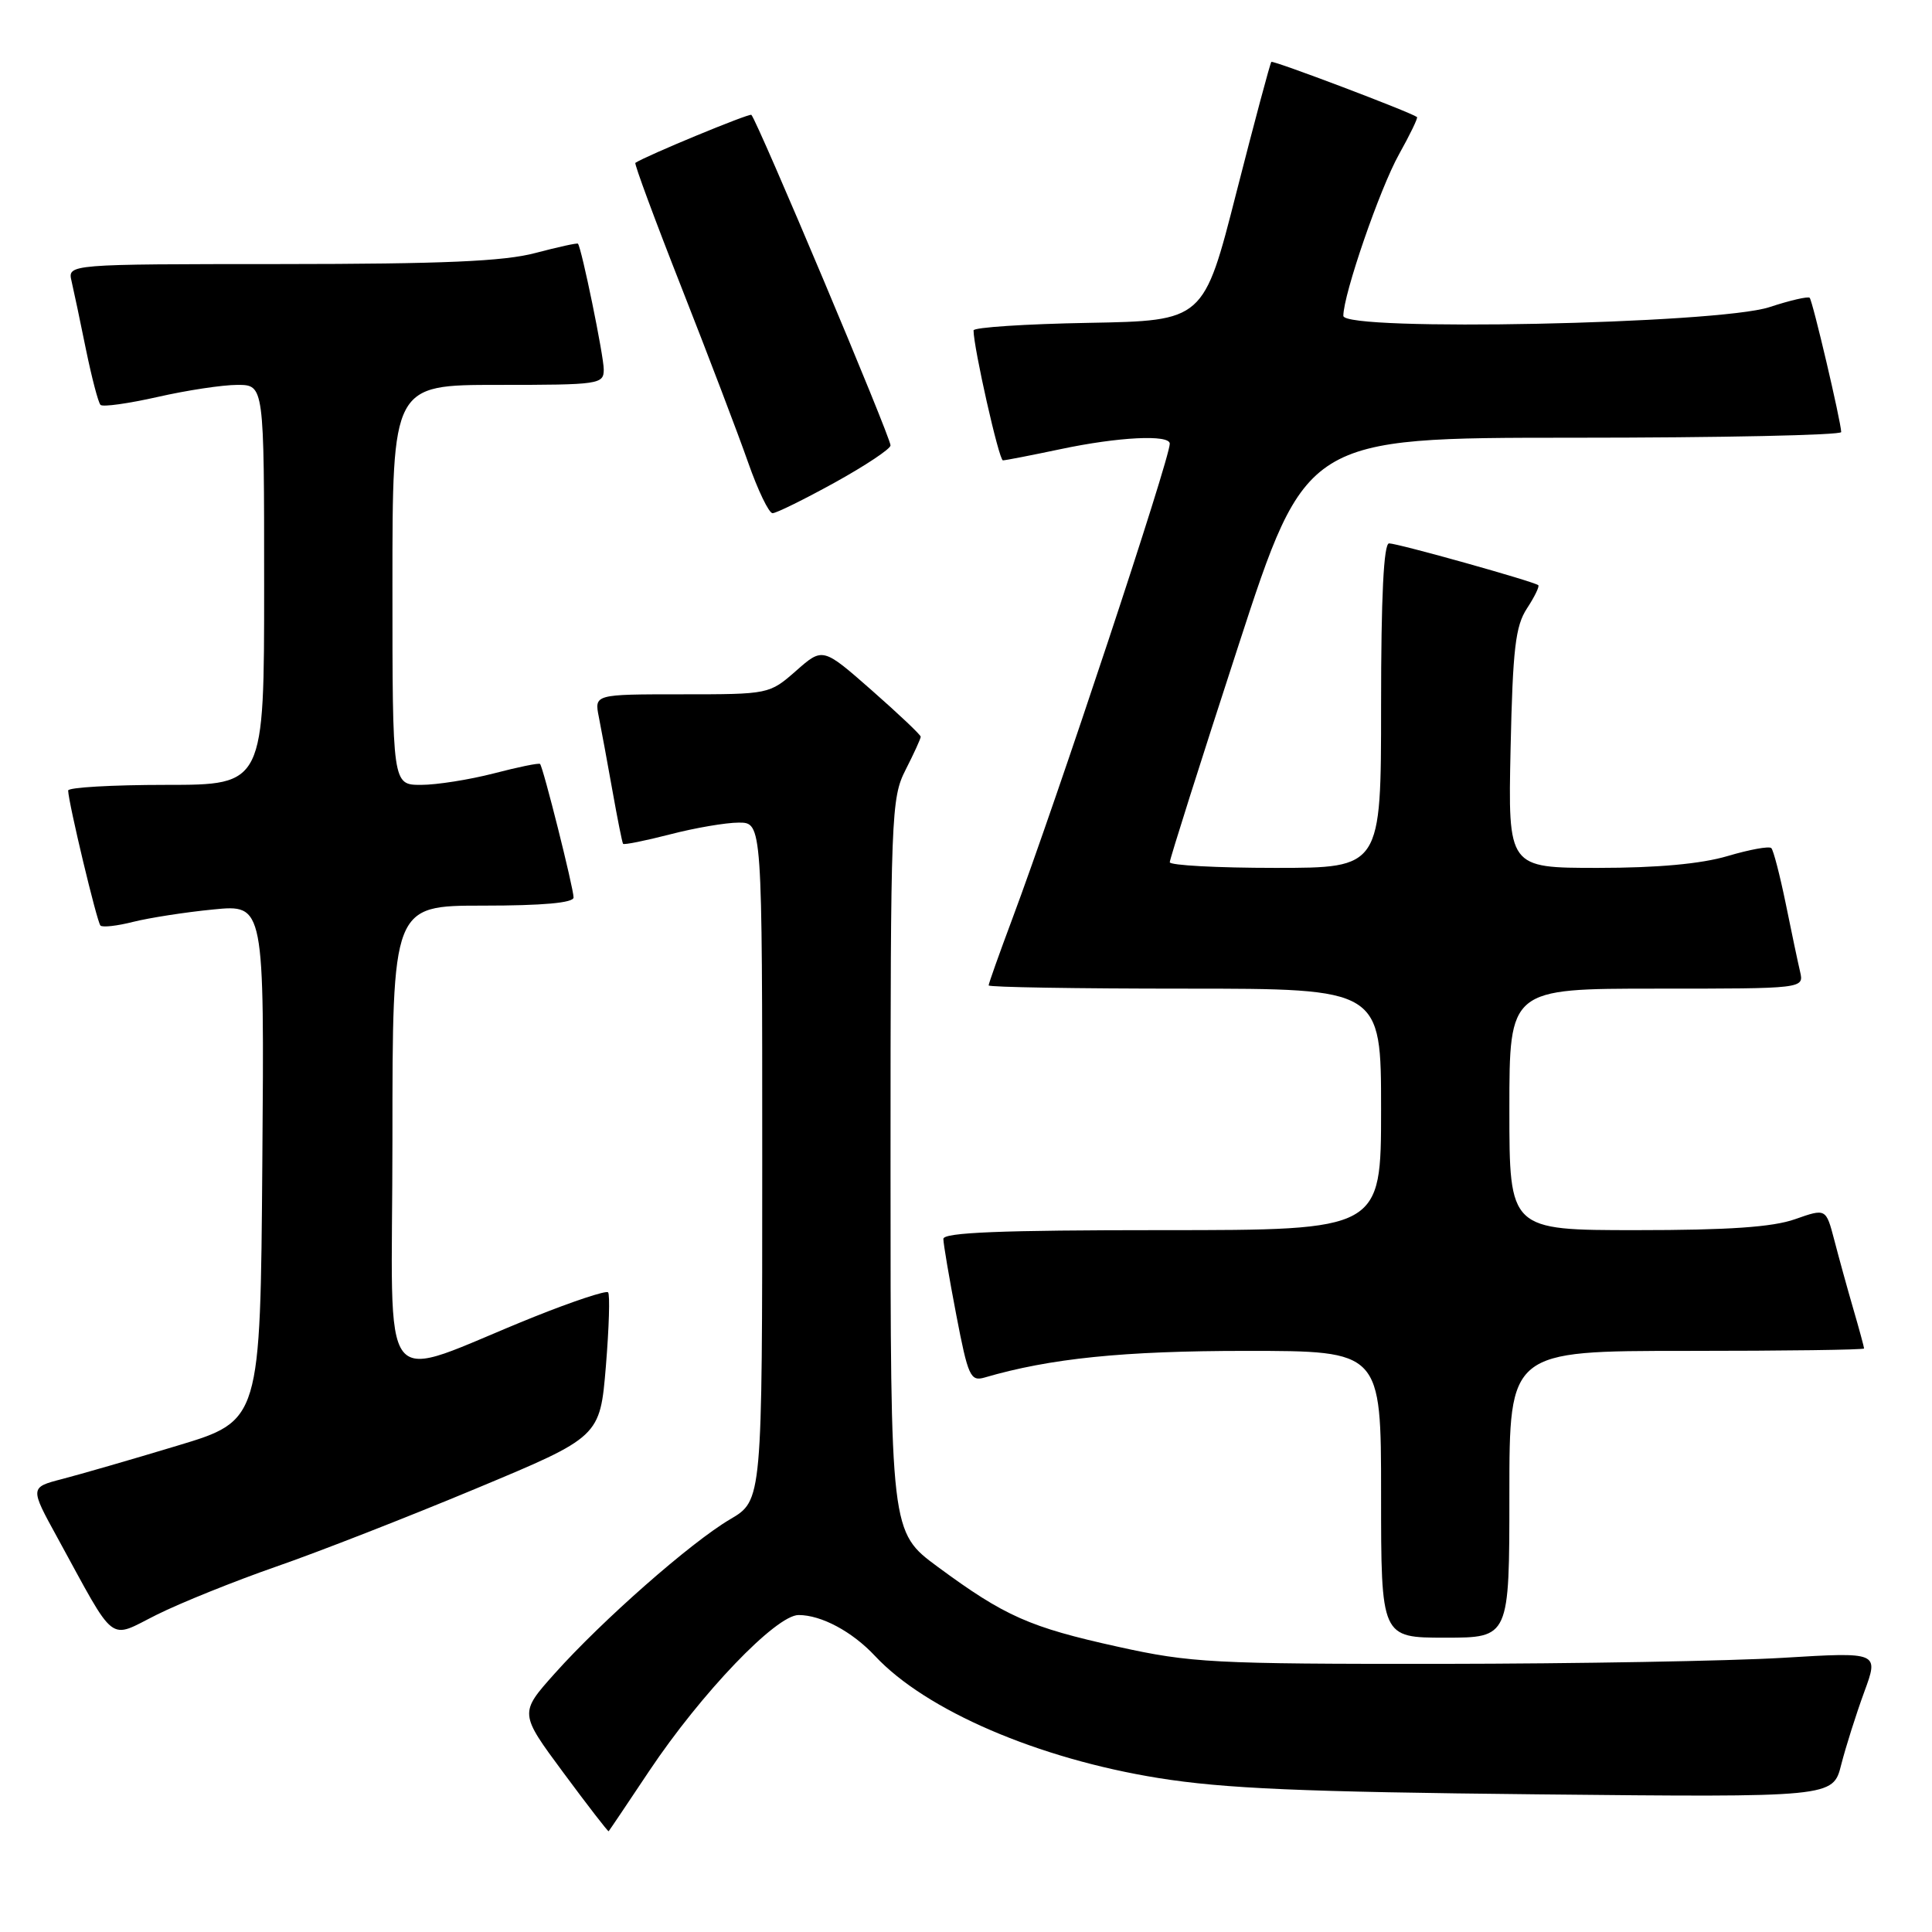 <?xml version="1.0" encoding="UTF-8" standalone="no"?>
<!DOCTYPE svg PUBLIC "-//W3C//DTD SVG 1.1//EN" "http://www.w3.org/Graphics/SVG/1.1/DTD/svg11.dtd" >
<svg xmlns="http://www.w3.org/2000/svg" xmlns:xlink="http://www.w3.org/1999/xlink" version="1.1" viewBox="0 0 256 256">
 <g >
 <path fill="currentColor"
d=" M 86.02 234.67 C 92.91 224.36 102.83 214.00 105.82 214.00 C 108.83 214.00 112.92 216.19 115.94 219.42 C 122.68 226.64 137.53 233.03 153.50 235.60 C 162.24 237.00 172.55 237.44 203.69 237.76 C 242.88 238.16 242.88 238.16 243.97 233.83 C 244.58 231.45 245.95 227.12 247.02 224.20 C 248.97 218.90 248.97 218.90 236.23 219.67 C 229.23 220.09 208.88 220.45 191.00 220.47 C 160.73 220.49 157.79 220.34 148.12 218.20 C 136.43 215.62 133.15 214.17 124.25 207.61 C 118.00 203.00 118.00 203.00 118.00 154.46 C 118.00 107.89 118.08 105.76 120.00 102.00 C 121.10 99.84 122.00 97.87 122.00 97.62 C 122.00 97.37 119.08 94.61 115.51 91.47 C 109.02 85.77 109.02 85.77 105.48 88.89 C 101.94 91.99 101.89 92.00 90.34 92.00 C 78.75 92.00 78.75 92.00 79.35 95.01 C 79.68 96.67 80.49 101.06 81.15 104.76 C 81.81 108.47 82.44 111.64 82.56 111.81 C 82.68 111.97 85.48 111.41 88.78 110.56 C 92.09 109.70 96.19 109.00 97.89 109.00 C 101.00 109.00 101.00 109.00 101.00 153.90 C 101.00 198.81 101.00 198.81 96.75 201.31 C 91.53 204.38 79.81 214.69 73.50 221.75 C 68.81 227.00 68.81 227.00 74.66 234.90 C 77.87 239.24 80.57 242.73 80.65 242.65 C 80.73 242.57 83.15 238.98 86.02 234.67 Z  M 36.58 207.59 C 42.13 205.67 54.05 201.01 63.08 197.24 C 79.50 190.39 79.50 190.39 80.28 181.06 C 80.70 175.92 80.84 171.50 80.57 171.24 C 80.31 170.97 75.91 172.43 70.79 174.48 C 49.53 183.01 52.00 186.11 52.00 150.99 C 52.00 120.00 52.00 120.00 64.00 120.00 C 71.95 120.00 76.00 119.63 76.00 118.92 C 76.00 117.68 71.97 101.64 71.56 101.23 C 71.41 101.07 68.65 101.64 65.43 102.48 C 62.21 103.31 57.87 104.00 55.79 104.00 C 52.00 104.00 52.00 104.00 52.00 77.50 C 52.00 51.00 52.00 51.00 66.00 51.00 C 79.45 51.00 80.00 50.92 80.00 48.95 C 80.00 47.16 77.07 32.87 76.58 32.29 C 76.49 32.17 73.95 32.73 70.95 33.52 C 66.81 34.63 58.73 34.98 37.23 34.99 C 8.96 35.00 8.96 35.00 9.48 37.25 C 9.77 38.49 10.63 42.56 11.39 46.31 C 12.16 50.05 13.02 53.36 13.32 53.65 C 13.62 53.95 17.02 53.47 20.88 52.60 C 24.74 51.72 29.49 51.00 31.45 51.00 C 35.00 51.00 35.00 51.00 35.00 77.50 C 35.00 104.00 35.00 104.00 22.00 104.00 C 14.85 104.00 9.01 104.34 9.03 104.75 C 9.08 106.43 12.85 122.19 13.31 122.64 C 13.58 122.91 15.53 122.69 17.65 122.15 C 19.77 121.62 24.54 120.87 28.26 120.51 C 35.03 119.84 35.03 119.84 34.76 154.05 C 34.50 188.25 34.50 188.25 23.50 191.56 C 17.45 193.39 10.58 195.37 8.23 195.98 C 3.95 197.09 3.95 197.09 7.63 203.79 C 15.50 218.17 14.26 217.21 20.77 213.96 C 23.92 212.39 31.04 209.52 36.58 207.59 Z  M 200.00 198.00 C 200.00 179.00 200.00 179.00 223.50 179.00 C 236.43 179.00 247.00 178.86 247.00 178.68 C 247.00 178.51 246.36 176.14 245.57 173.43 C 244.78 170.72 243.65 166.61 243.05 164.30 C 241.95 160.11 241.95 160.11 237.85 161.55 C 234.89 162.60 229.04 163.00 216.87 163.00 C 200.00 163.00 200.00 163.00 200.00 147.00 C 200.00 131.00 200.00 131.00 219.52 131.00 C 239.04 131.00 239.04 131.00 238.52 128.75 C 238.23 127.51 237.37 123.44 236.61 119.69 C 235.84 115.95 234.99 112.66 234.71 112.38 C 234.43 112.09 231.82 112.57 228.92 113.43 C 225.41 114.47 219.63 115.00 211.73 115.00 C 199.82 115.00 199.82 115.00 200.16 99.20 C 200.45 85.96 200.80 82.96 202.33 80.62 C 203.34 79.08 204.01 77.70 203.83 77.54 C 203.29 77.06 185.22 72.00 184.06 72.00 C 183.35 72.00 183.00 79.00 183.00 93.50 C 183.00 115.00 183.00 115.00 169.00 115.00 C 161.30 115.00 155.00 114.66 155.00 114.25 C 155.00 113.84 159.06 101.01 164.03 85.75 C 173.06 58.00 173.06 58.00 208.53 58.00 C 228.04 58.00 243.99 57.66 243.97 57.25 C 243.92 55.79 240.18 39.84 239.79 39.46 C 239.58 39.25 237.18 39.80 234.45 40.70 C 227.61 42.94 178.00 43.95 178.00 41.85 C 178.00 39.02 182.84 24.98 185.38 20.44 C 186.84 17.83 187.91 15.61 187.76 15.51 C 186.78 14.81 168.70 7.97 168.46 8.20 C 168.30 8.37 166.22 16.15 163.83 25.50 C 159.50 42.50 159.50 42.50 144.25 42.78 C 135.86 42.93 129.00 43.38 129.00 43.78 C 129.00 46.04 132.37 61.00 132.89 61.00 C 133.22 61.00 136.65 60.33 140.50 59.52 C 148.18 57.89 155.00 57.55 155.00 58.79 C 155.00 60.83 140.09 105.81 134.11 121.82 C 132.40 126.39 131.00 130.33 131.00 130.57 C 131.00 130.81 142.70 131.00 157.00 131.00 C 183.00 131.00 183.00 131.00 183.00 147.00 C 183.00 163.00 183.00 163.00 154.00 163.00 C 132.61 163.00 125.00 163.31 125.00 164.16 C 125.00 164.80 125.77 169.33 126.71 174.23 C 128.27 182.37 128.59 183.07 130.46 182.53 C 139.14 179.99 148.85 179.00 165.09 179.00 C 183.00 179.00 183.00 179.00 183.00 198.00 C 183.00 217.00 183.00 217.00 191.50 217.00 C 200.00 217.00 200.00 217.00 200.00 198.00 Z  M 110.63 63.93 C 114.68 61.69 118.00 59.48 118.00 59.02 C 118.00 57.90 100.37 16.04 99.56 15.22 C 99.31 14.97 85.55 20.66 84.19 21.58 C 84.02 21.69 86.78 29.15 90.32 38.14 C 93.86 47.14 97.82 57.54 99.12 61.25 C 100.42 64.96 101.88 68.00 102.37 68.00 C 102.86 68.00 106.57 66.17 110.63 63.93 Z "/>
</g>
</svg>